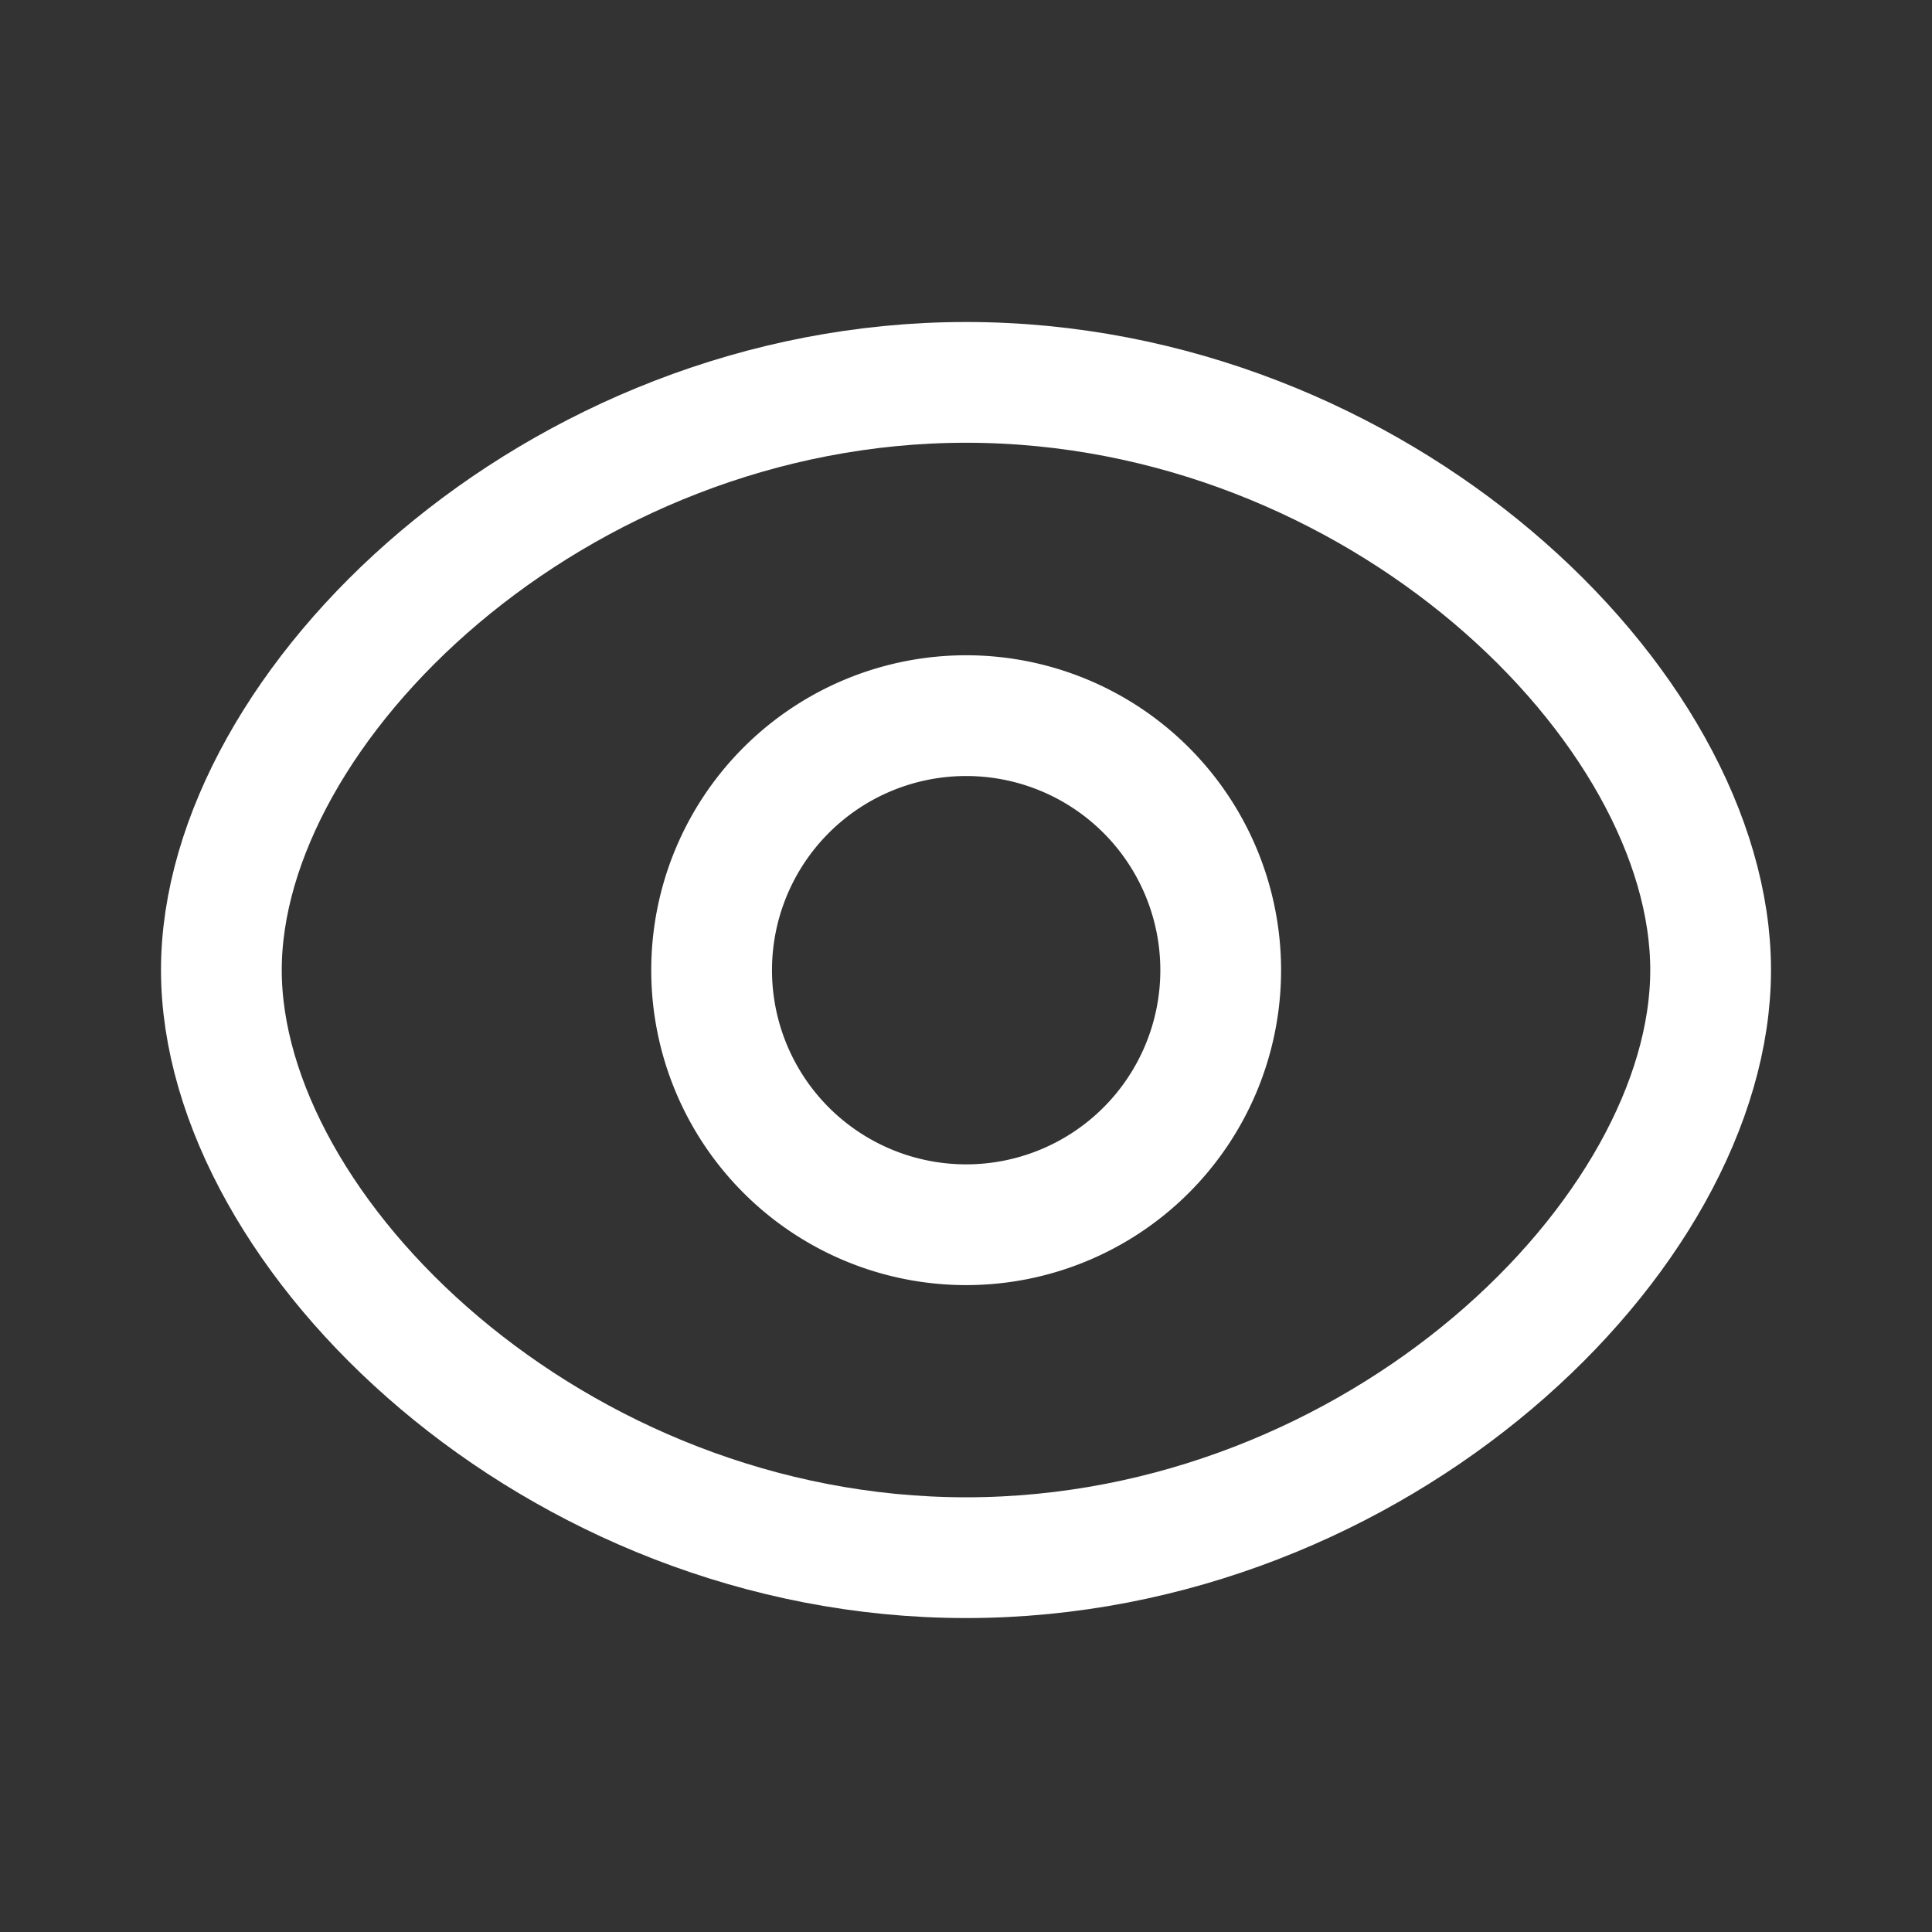 <svg id="Iconly_Curved_Show" data-name="Iconly/Curved/Show" xmlns="http://www.w3.org/2000/svg" width="24" height="24" viewBox="0 0 24 24">
  <rect x="0" y="0" width="24" height="24" fill="#333333" stroke="none"/>
  <g id="Show" transform="translate(2 4)">
    <path id="Stroke_1" data-name="Stroke 1" d="M6.324,3.162A3.162,3.162,0,1,1,3.162,0,3.162,3.162,0,0,1,6.324,3.162Z" transform="translate(6.84 4.89)" fill="none" stroke="#ffffff" stroke-linecap="round" stroke-linejoin="round" stroke-miterlimit="10" stroke-width="1.5"/>
    <path id="Stroke_3" data-name="Stroke 3" d="M0,7.3c0,3.28,4.142,7.3,9.252,7.3S18.5,10.585,18.5,7.3,14.361,0,9.252,0,0,4.022,0,7.3Z" transform="translate(0.75 0.75)" fill="none" stroke="#ffffff" stroke-linecap="round" stroke-linejoin="round" stroke-miterlimit="10" stroke-width="1.5"/>
  </g>
</svg>
